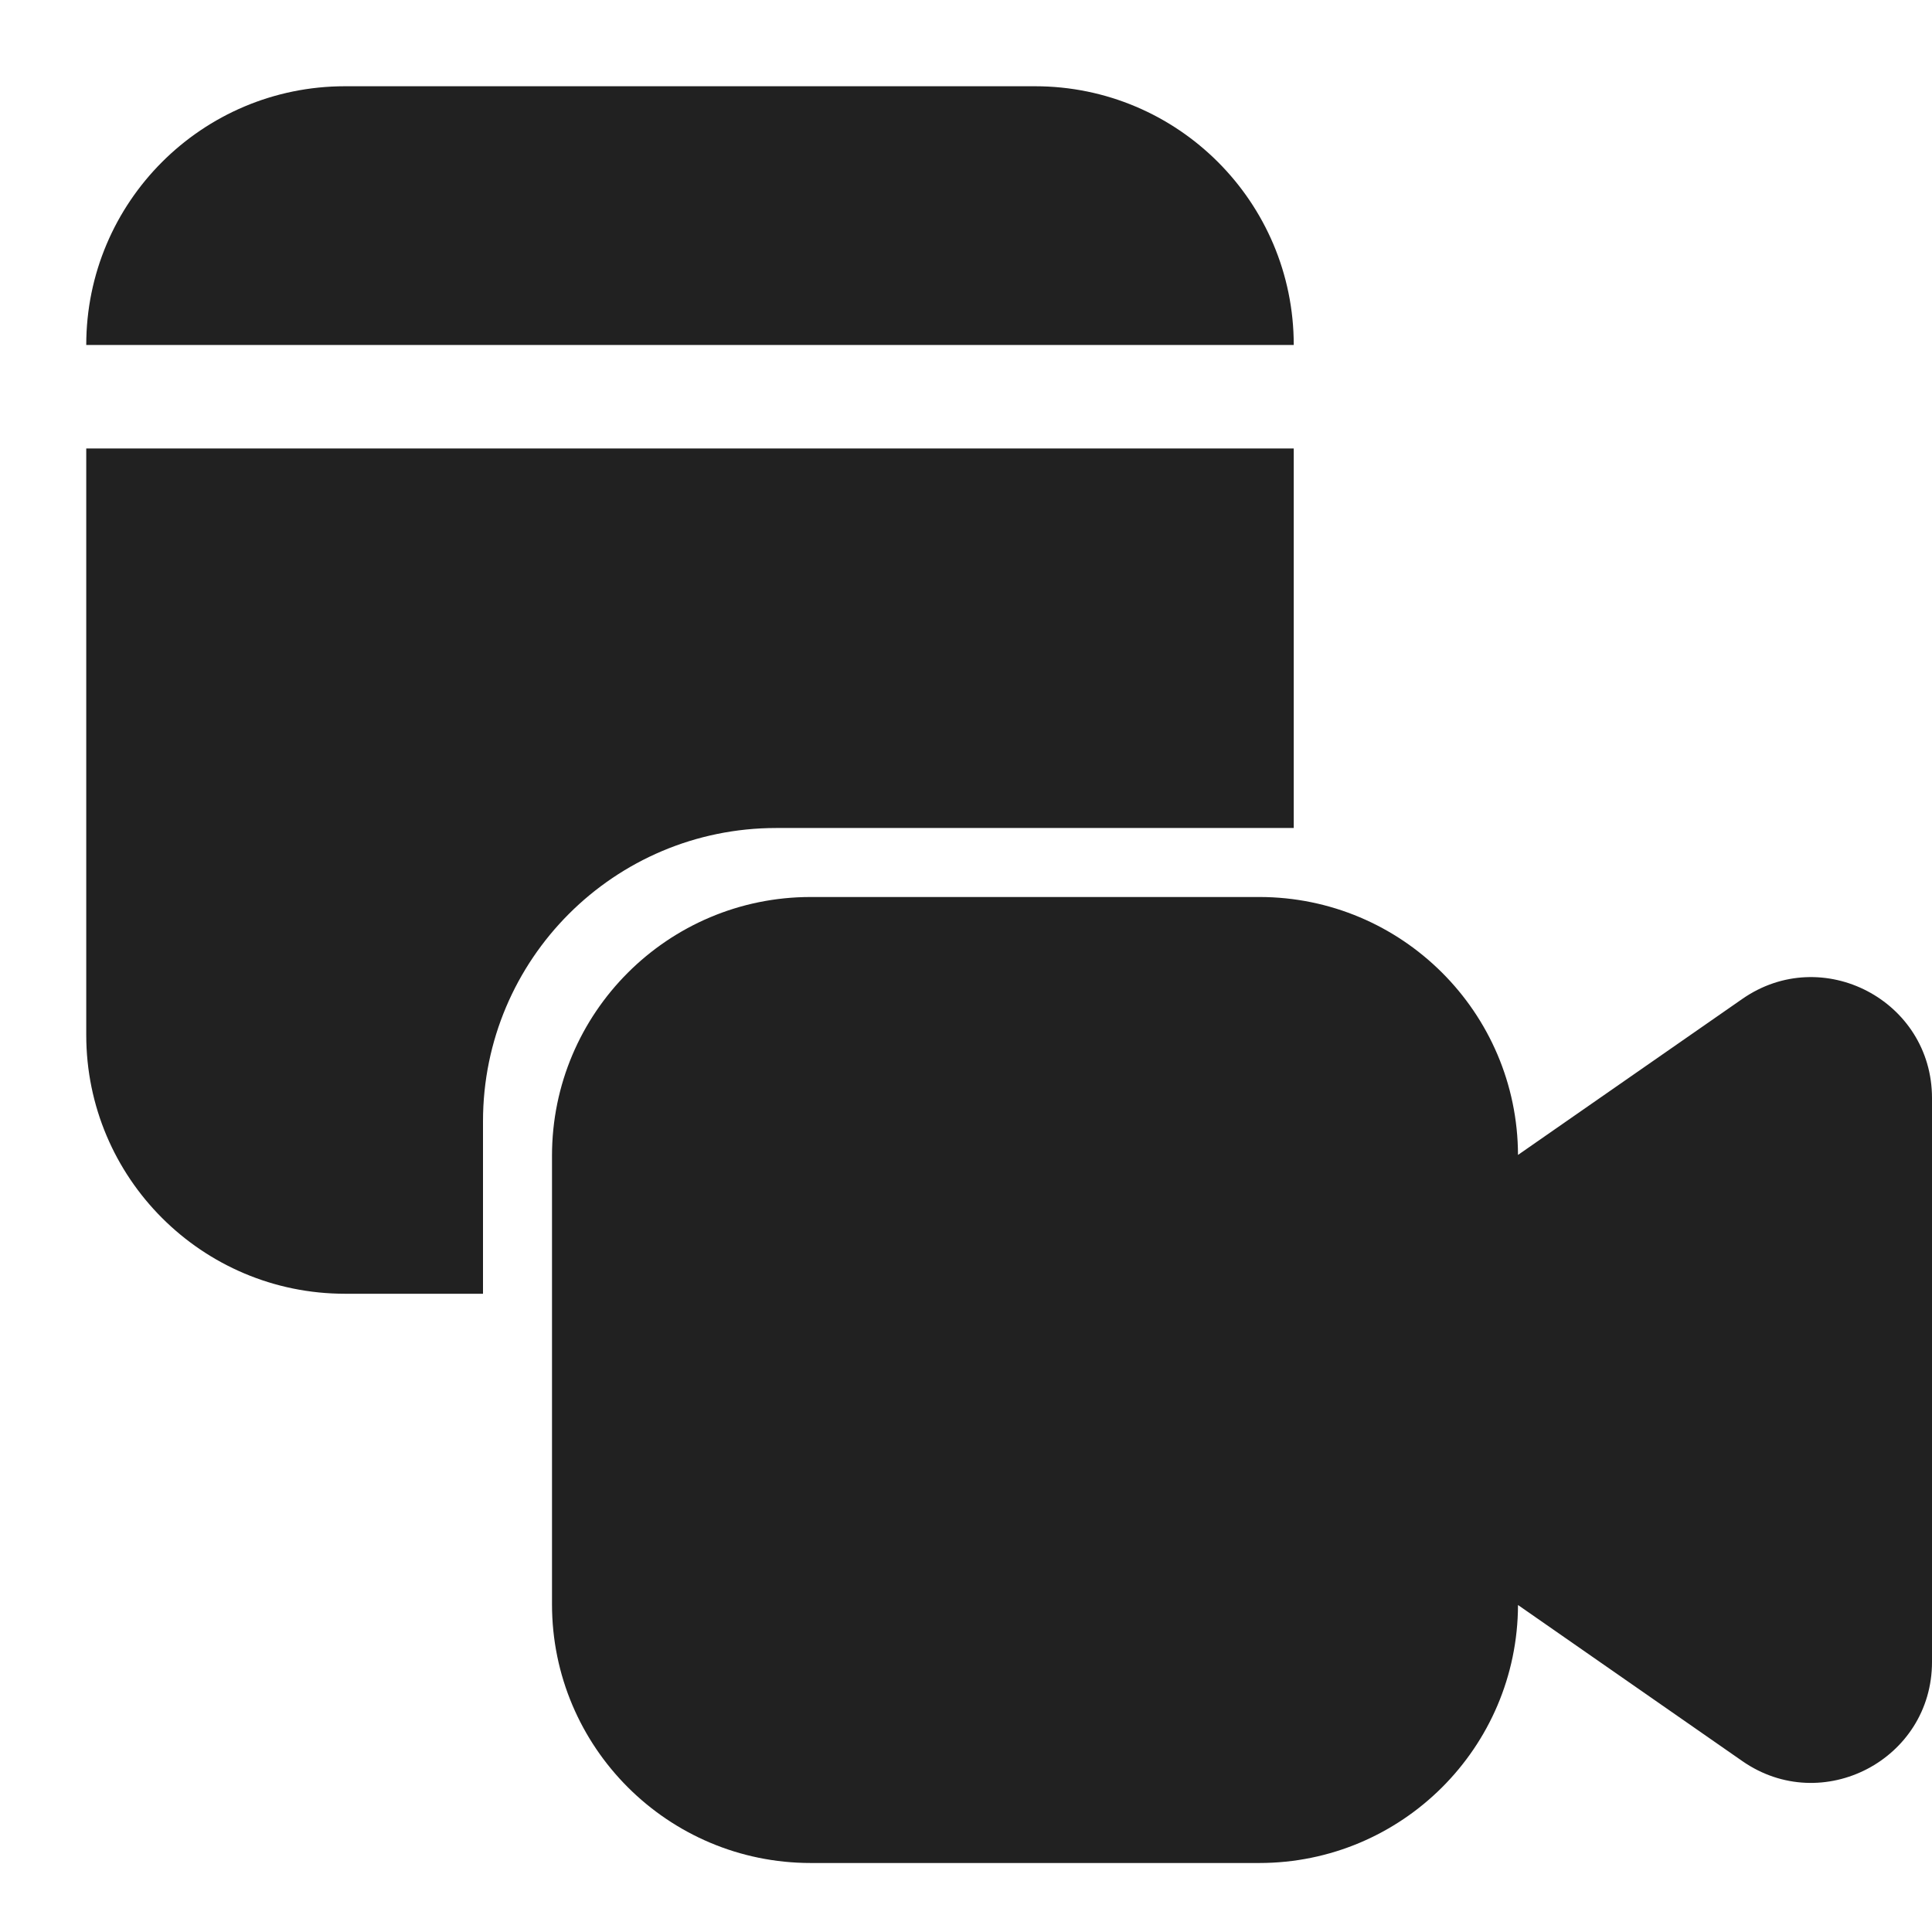 <svg width="28" height="28" viewBox="0 0 28 28" fill="none" xmlns="http://www.w3.org/2000/svg">
<path d="M1.25 5C1.25 2.929 2.929 1.25 5 1.25H15C17.071 1.25 18.75 2.929 18.75 5H1.25ZM1.25 6.5V15C1.25 17.071 2.929 18.75 5 18.75H7V16.25C7 13.903 8.903 12 11.25 12H18.75V6.5H1.25ZM11.75 13C9.679 13 8 14.679 8 16.75V23.25C8 25.321 9.679 27 11.75 27H18.25C20.317 27 21.994 25.327 22 23.261L25.251 25.523C26.411 26.33 28 25.5 28 24.086V15.914C28 14.5 26.411 13.67 25.251 14.477L22 16.738C21.994 14.673 20.317 13 18.25 13H11.75Z" fill="#212121"/>
</svg>
